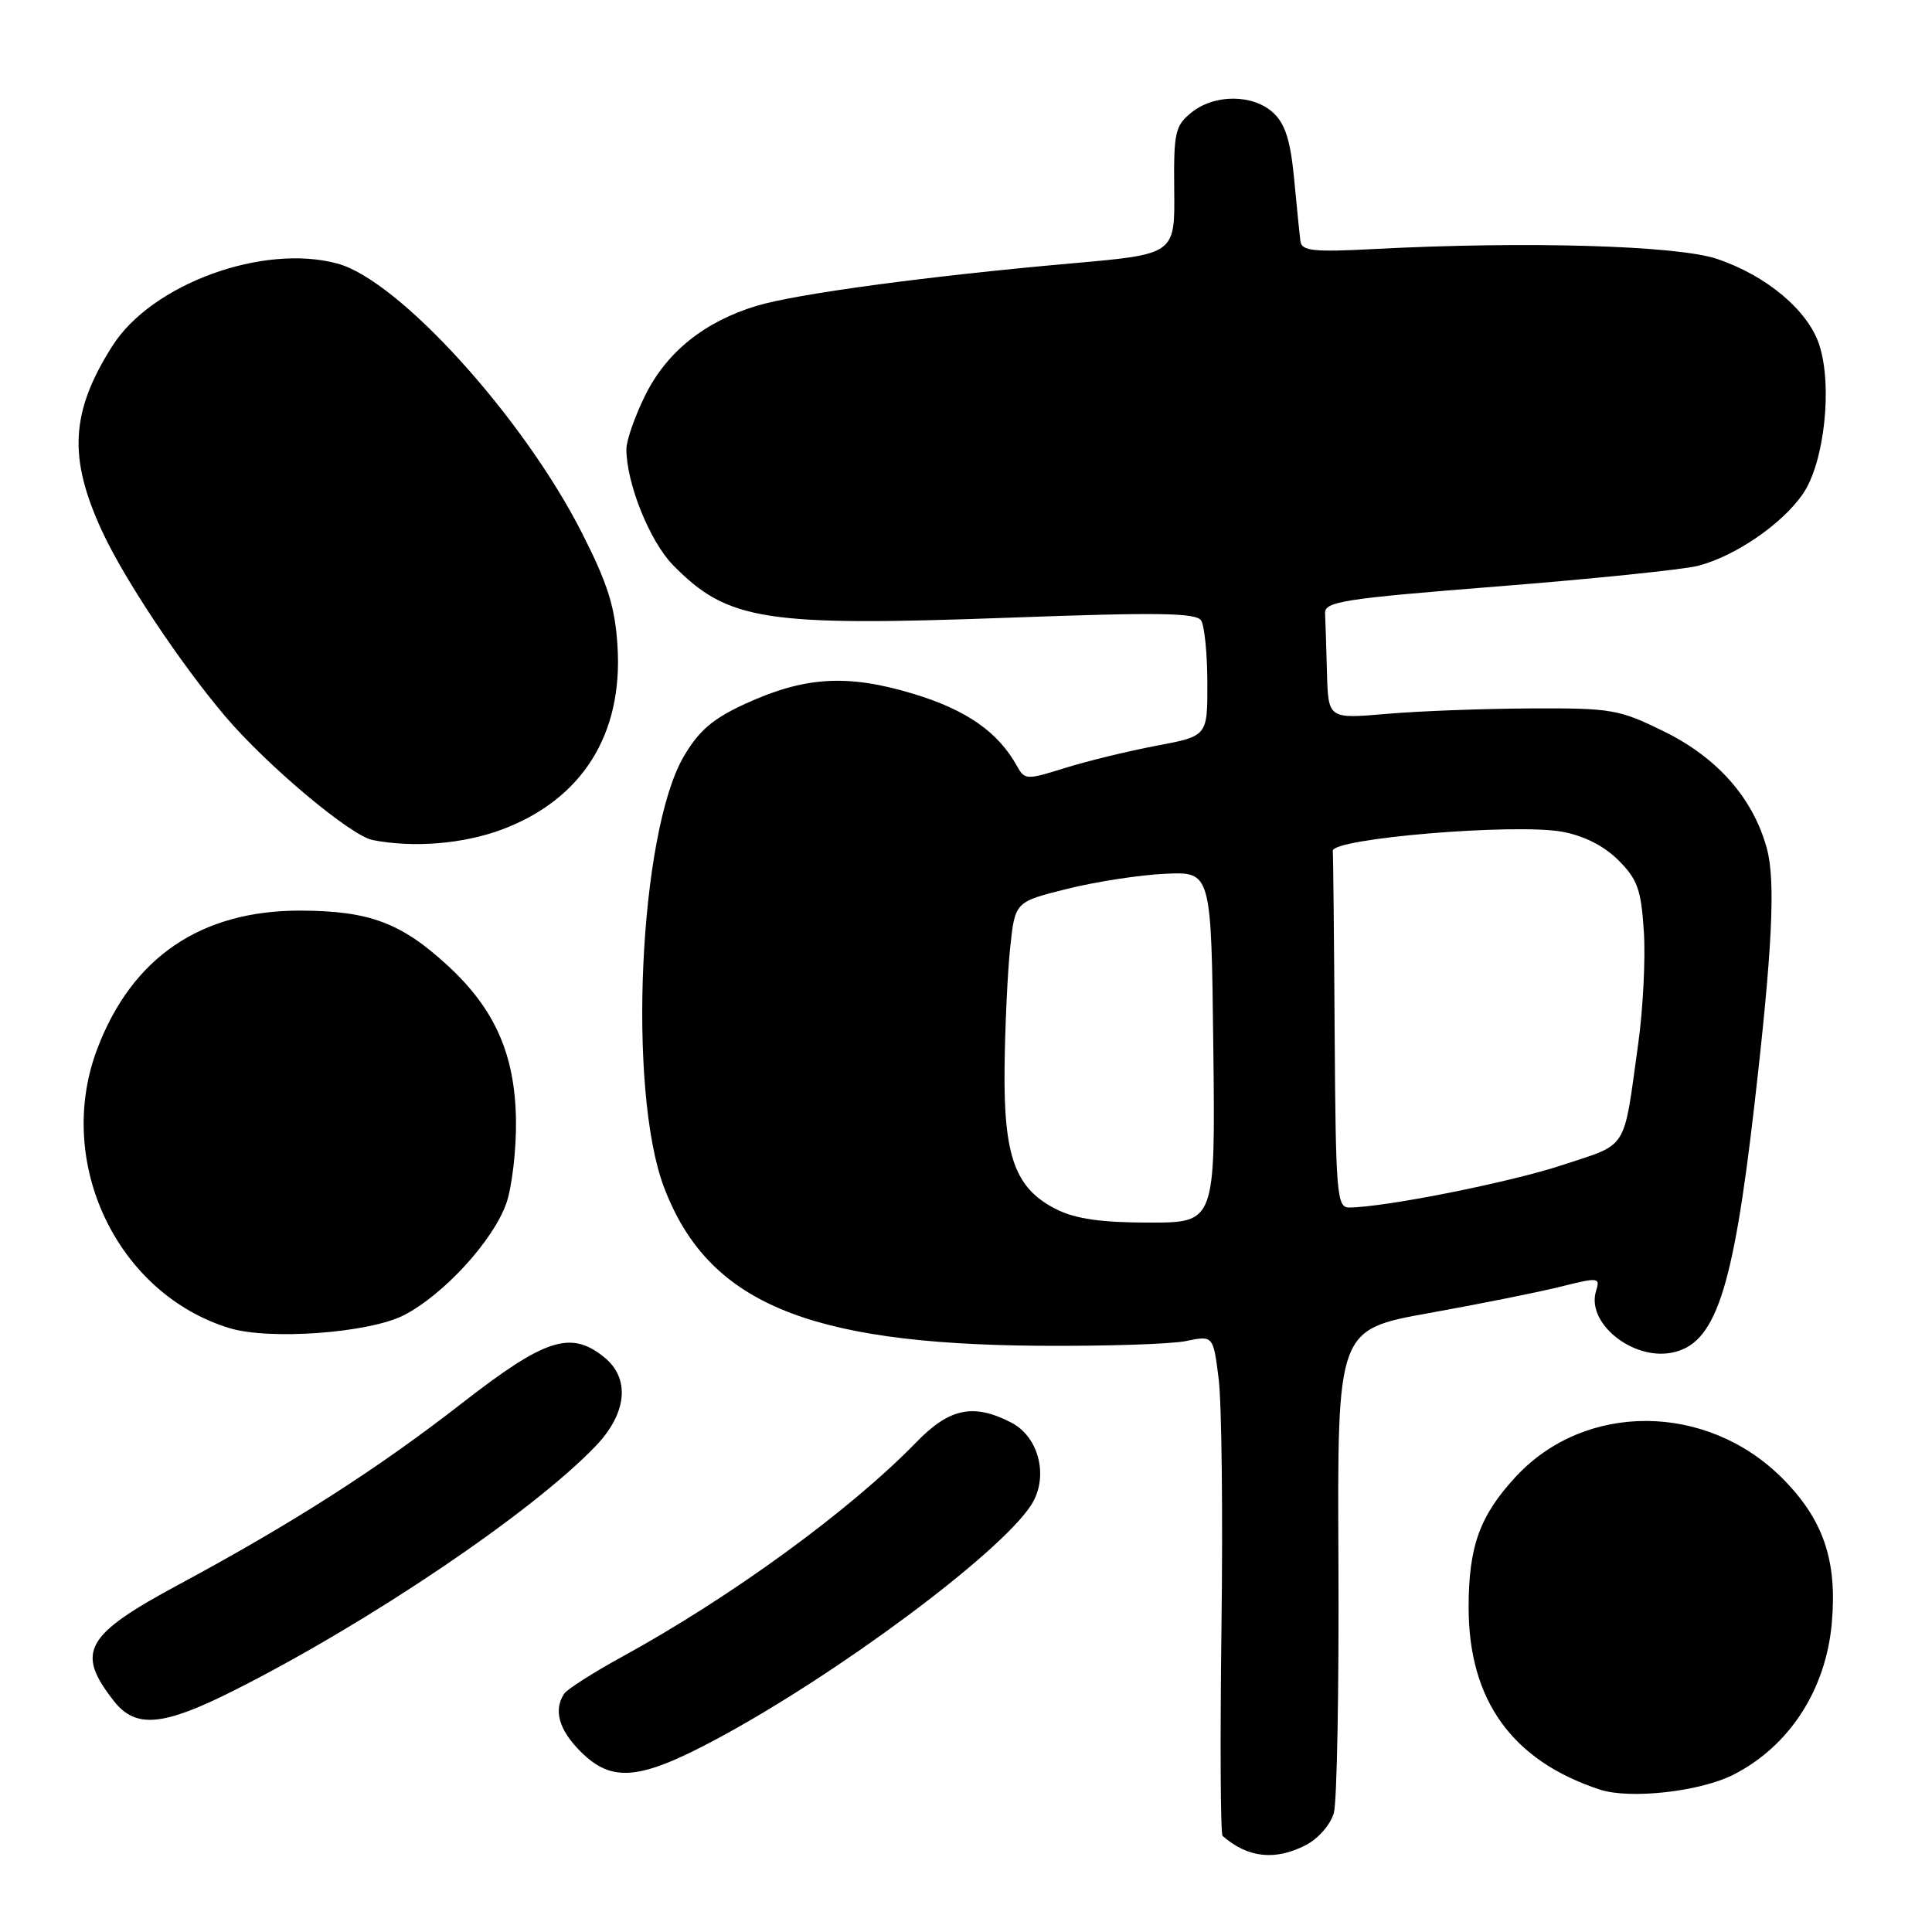 <?xml version="1.0" encoding="UTF-8" standalone="no"?>
<!DOCTYPE svg PUBLIC "-//W3C//DTD SVG 1.1//EN" "http://www.w3.org/Graphics/SVG/1.1/DTD/svg11.dtd" >
<svg xmlns="http://www.w3.org/2000/svg" xmlns:xlink="http://www.w3.org/1999/xlink" version="1.1" viewBox="0 0 256 256">
 <g >
 <path fill="currentColor"
d=" M 173.04 244.48 C 174.68 243.63 176.31 241.76 176.74 240.23 C 177.16 238.73 177.43 223.70 177.35 206.84 C 177.20 176.18 177.20 176.18 189.35 173.99 C 196.03 172.79 203.88 171.22 206.79 170.49 C 211.82 169.23 212.05 169.26 211.49 171.05 C 210.15 175.26 216.25 180.25 221.51 179.24 C 227.27 178.14 229.61 171.17 232.43 146.74 C 234.84 125.90 235.29 116.78 234.13 112.48 C 232.34 105.82 227.61 100.43 220.53 96.94 C 214.53 93.99 213.58 93.82 202.85 93.87 C 196.61 93.90 188.01 94.22 183.75 94.59 C 176.00 95.26 176.00 95.26 175.83 89.13 C 175.74 85.76 175.63 82.22 175.58 81.26 C 175.51 79.71 177.96 79.33 198.50 77.70 C 211.15 76.70 223.08 75.47 225.01 74.97 C 229.97 73.68 236.18 69.41 238.90 65.43 C 241.74 61.30 242.85 51.09 241.05 45.66 C 239.55 41.12 234.09 36.53 227.53 34.31 C 222.23 32.52 202.17 31.94 182.01 33.00 C 174.08 33.42 172.50 33.25 172.32 32.00 C 172.21 31.18 171.83 27.44 171.48 23.71 C 171.00 18.65 170.30 16.42 168.73 14.96 C 166.04 12.46 160.91 12.44 157.86 14.92 C 155.70 16.67 155.51 17.56 155.59 25.26 C 155.68 33.69 155.68 33.69 142.09 34.89 C 123.07 36.57 105.56 38.93 100.28 40.52 C 93.40 42.59 88.38 46.60 85.53 52.31 C 84.14 55.11 83.00 58.35 83.00 59.51 C 83.00 64.03 86.08 71.70 89.16 74.86 C 96.42 82.28 101.31 83.04 133.92 81.84 C 153.45 81.12 158.51 81.20 159.16 82.22 C 159.60 82.92 159.98 86.66 159.98 90.52 C 160.00 97.54 160.00 97.54 153.25 98.81 C 149.54 99.51 144.10 100.83 141.16 101.75 C 135.98 103.37 135.78 103.36 134.73 101.46 C 132.23 96.98 128.07 94.08 121.08 91.95 C 112.35 89.30 106.68 89.63 98.81 93.23 C 94.46 95.22 92.62 96.79 90.60 100.24 C 84.68 110.34 83.12 144.50 87.99 157.33 C 93.76 172.53 106.83 178.07 137.50 178.32 C 146.30 178.39 155.13 178.11 157.13 177.70 C 160.76 176.95 160.76 176.95 161.48 182.72 C 161.88 185.90 162.05 200.72 161.85 215.66 C 161.66 230.61 161.72 243.03 162.00 243.27 C 165.34 246.19 168.97 246.58 173.04 244.48 Z  M 229.70 235.15 C 237.09 231.38 241.93 223.93 242.72 215.09 C 243.47 206.77 241.60 201.32 236.14 195.85 C 226.13 185.84 210.05 185.75 200.86 195.66 C 196.07 200.83 194.60 204.90 194.60 213.00 C 194.60 225.30 200.38 233.32 211.99 237.13 C 215.99 238.44 225.29 237.40 229.70 235.15 Z  M 95.00 230.41 C 110.95 221.85 132.39 205.91 136.60 199.48 C 139.01 195.81 137.73 190.43 134.00 188.50 C 129.01 185.92 125.82 186.57 121.45 191.07 C 112.70 200.08 97.00 211.54 82.50 219.49 C 78.65 221.60 75.17 223.82 74.77 224.41 C 73.31 226.57 74.05 229.21 76.92 232.08 C 81.09 236.25 84.74 235.91 95.00 230.41 Z  M 30.94 224.03 C 48.89 215.00 70.48 200.42 78.92 191.62 C 83.09 187.27 83.54 182.66 80.06 179.84 C 75.62 176.25 72.24 177.35 61.20 185.94 C 50.04 194.63 38.76 201.85 23.73 209.94 C 11.21 216.67 9.98 218.89 15.11 225.42 C 17.97 229.05 21.58 228.74 30.94 224.03 Z  M 53.54 174.26 C 58.82 171.53 65.38 164.35 67.10 159.42 C 67.84 157.26 68.42 152.35 68.37 148.50 C 68.26 139.78 65.60 133.73 59.35 127.97 C 53.18 122.28 48.96 120.70 39.89 120.66 C 26.65 120.61 17.48 126.84 12.88 139.00 C 7.22 153.97 15.45 171.37 30.36 175.97 C 35.68 177.61 48.95 176.63 53.54 174.26 Z  M 66.50 109.92 C 77.14 105.93 82.57 97.32 81.82 85.59 C 81.50 80.42 80.53 77.36 77.15 70.69 C 69.34 55.29 52.86 37.12 44.70 34.92 C 34.82 32.25 20.08 37.65 14.89 45.84 C 9.33 54.61 9.01 60.67 13.58 70.50 C 16.54 76.85 23.92 87.93 29.82 94.89 C 35.36 101.42 46.46 110.74 49.38 111.31 C 54.78 112.37 61.37 111.83 66.50 109.92 Z  M 140.00 160.25 C 134.53 157.52 132.98 153.30 133.11 141.50 C 133.17 136.00 133.51 128.80 133.86 125.50 C 134.50 119.50 134.50 119.50 141.40 117.78 C 145.20 116.83 151.05 115.93 154.40 115.78 C 160.50 115.50 160.50 115.50 160.77 138.75 C 161.04 162.00 161.04 162.00 152.27 162.00 C 145.92 162.00 142.53 161.51 140.00 160.25 Z  M 176.85 137.00 C 176.77 124.35 176.66 113.44 176.60 112.75 C 176.47 111.09 200.72 109.07 207.00 110.21 C 209.89 110.74 212.54 112.08 214.45 113.99 C 216.98 116.52 217.46 117.86 217.82 123.46 C 218.05 127.05 217.71 133.70 217.08 138.24 C 215.07 152.72 215.85 151.45 207.04 154.37 C 200.05 156.68 183.42 159.99 178.75 160.00 C 177.14 160.00 176.99 158.18 176.85 137.00 Z "/>
</g>
</svg>